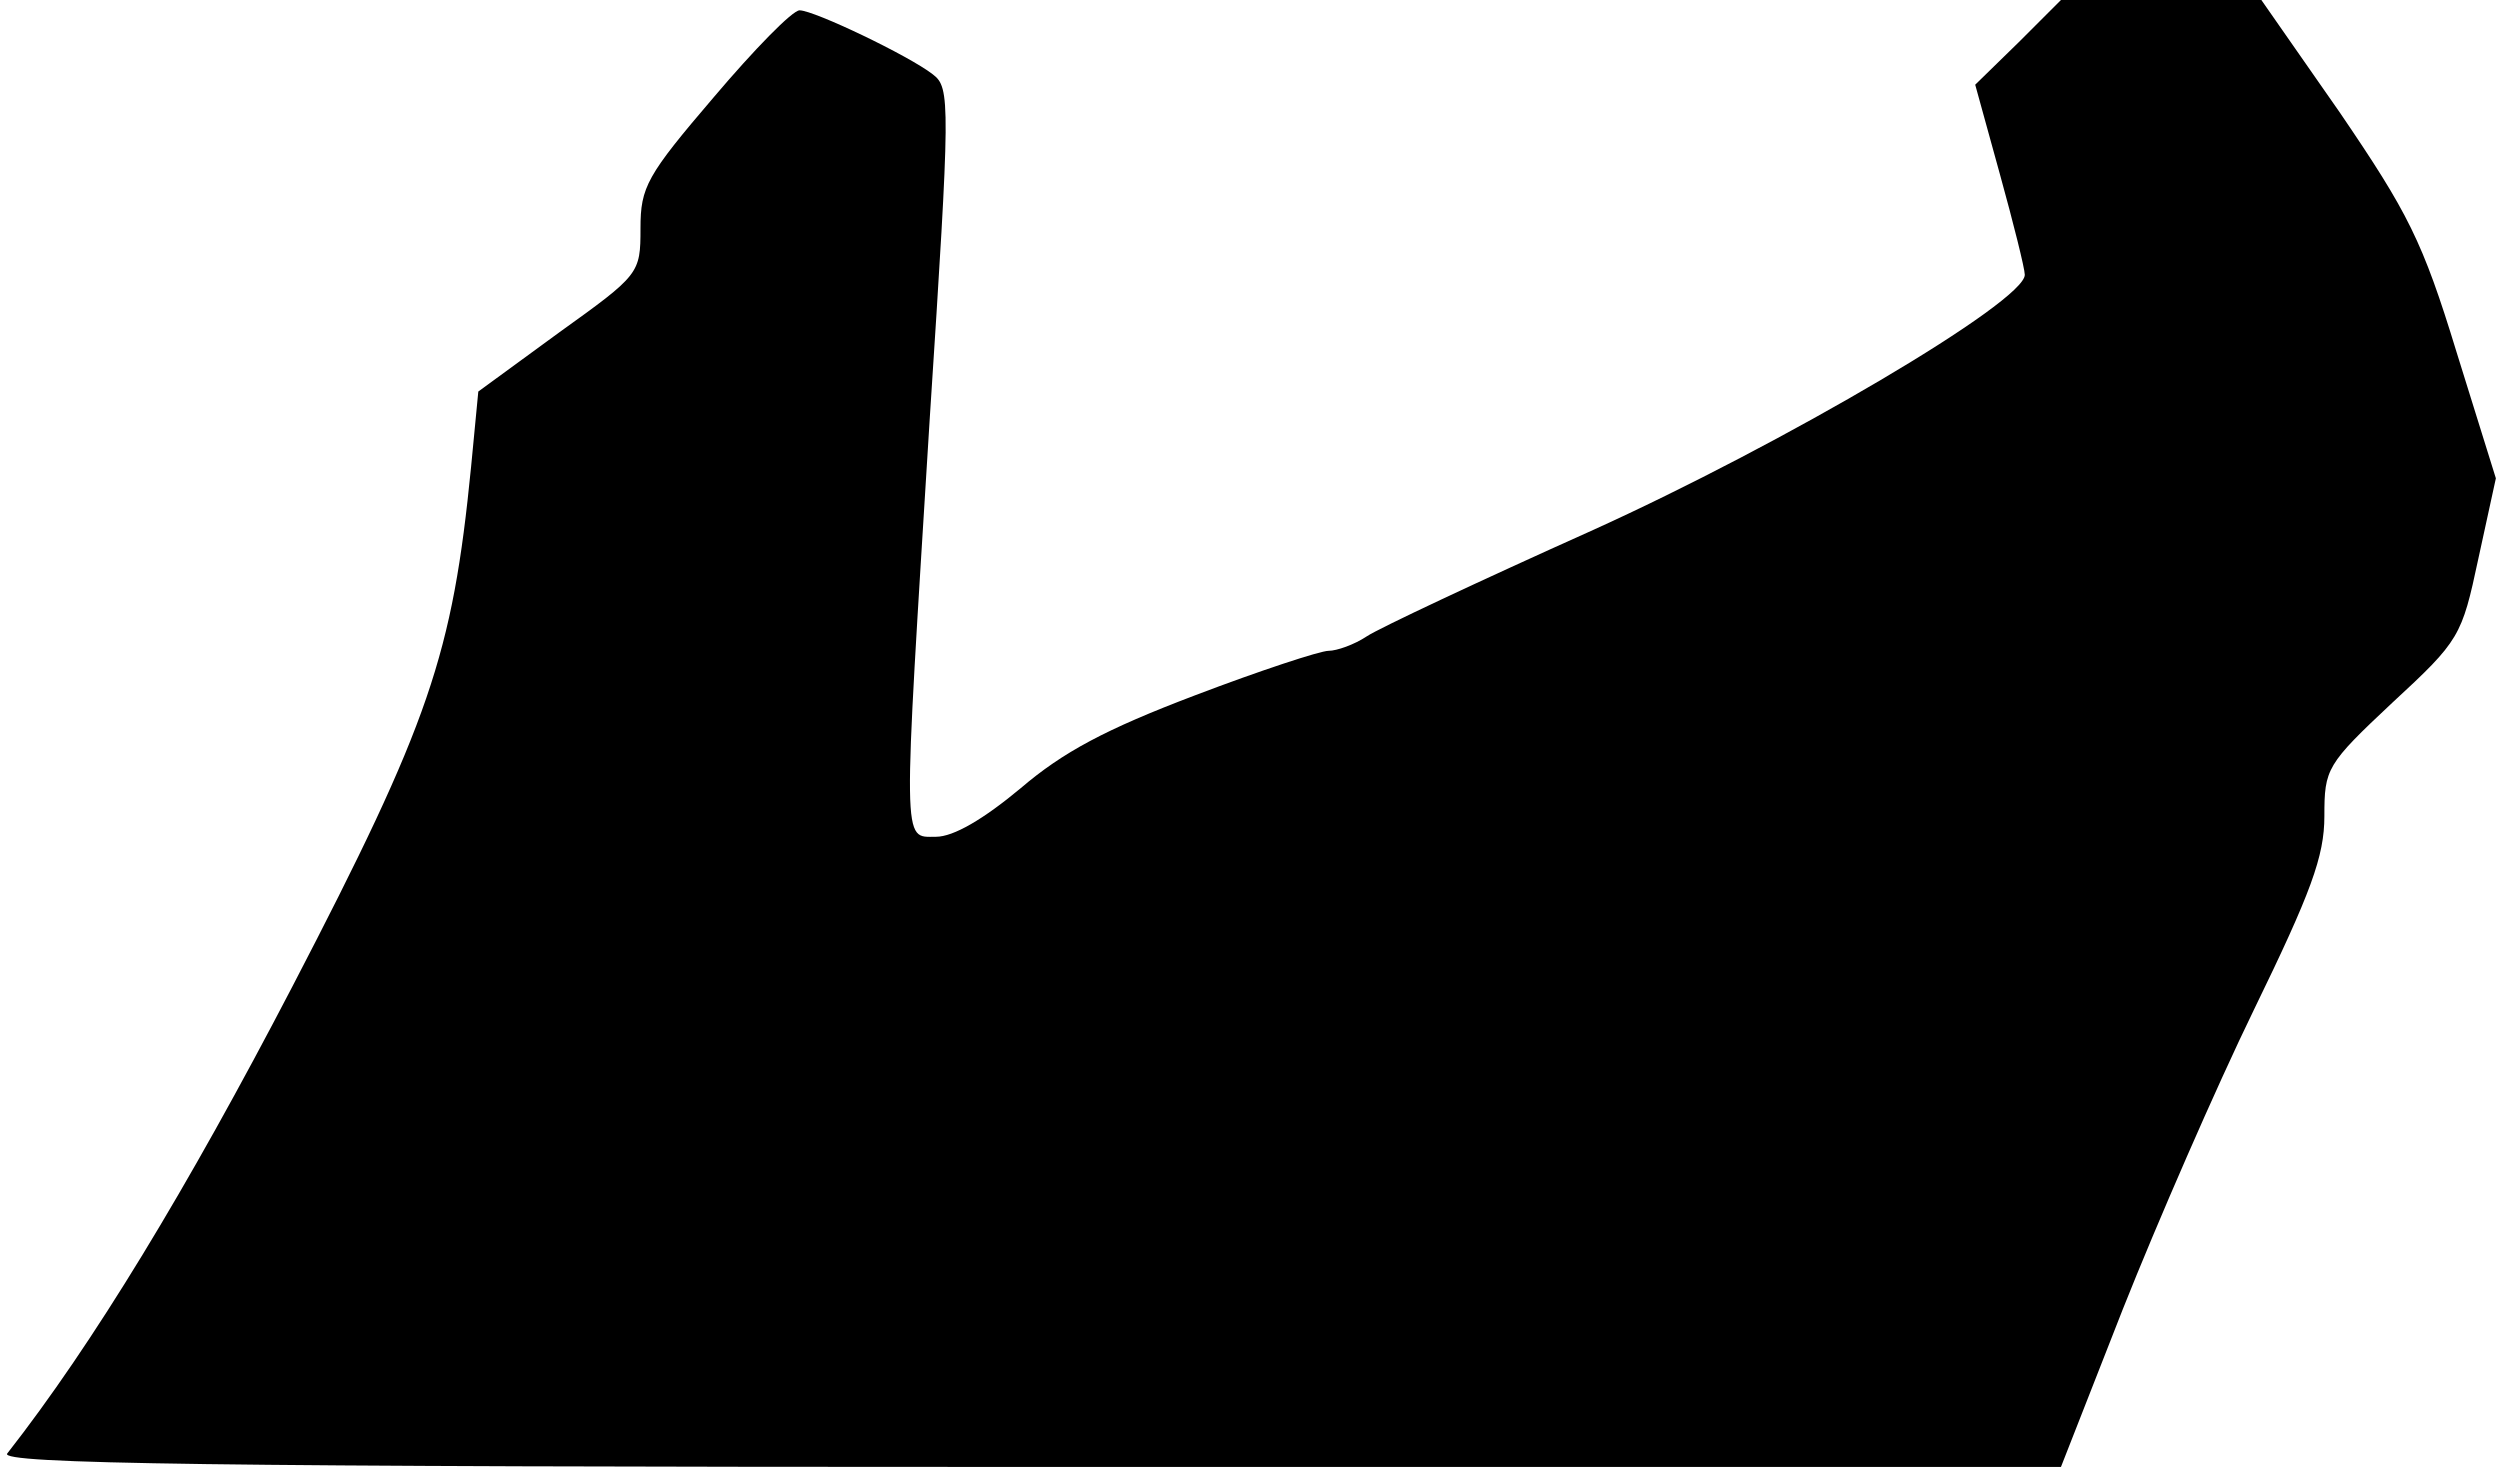 <?xml version="1.0" standalone="no"?>
<!DOCTYPE svg PUBLIC "-//W3C//DTD SVG 20010904//EN"
 "http://www.w3.org/TR/2001/REC-SVG-20010904/DTD/svg10.dtd">
<svg version="1.0" xmlns="http://www.w3.org/2000/svg"
 width="242pt" height="142pt" viewBox="0 0 242 142"
 preserveAspectRatio="xMidYMid meet">
<g transform="translate(0,142) scale(0.1,-0.1)"
fill="#000000" stroke="none">
<path fill="#000000" stroke="none" d="M1954 1379 l-42 -41 24 -87 c13 -47 24
-91 24 -97 0 -26 -232 -163 -420 -248 -107 -48 -205 -94 -217 -102 -12 -8 -29
-14 -37 -14 -8 0 -66 -19 -129 -43 -87 -33 -128 -55 -169 -90 -36 -30 -65 -47
-82 -47 -33 0 -32 -15 -6 405 20 307 20 320 3 333 -23 18 -115 62 -129 62 -7
0 -44 -38 -83 -84 -65 -76 -71 -87 -71 -127 0 -44 -1 -45 -79 -101 l-78 -57
-7 -73 c-18 -182 -40 -247 -173 -503 -102 -196 -193 -346 -276 -452 -8 -10
192 -13 989 -13 l999 0 60 153 c33 83 90 214 127 290 55 113 68 148 68 187 0
46 2 50 66 110 65 60 67 64 83 139 l17 78 -38 122 c-33 108 -47 135 -113 232
l-76 109 -97 0 -97 0 -41 -41z"/>
</g>
</svg>
